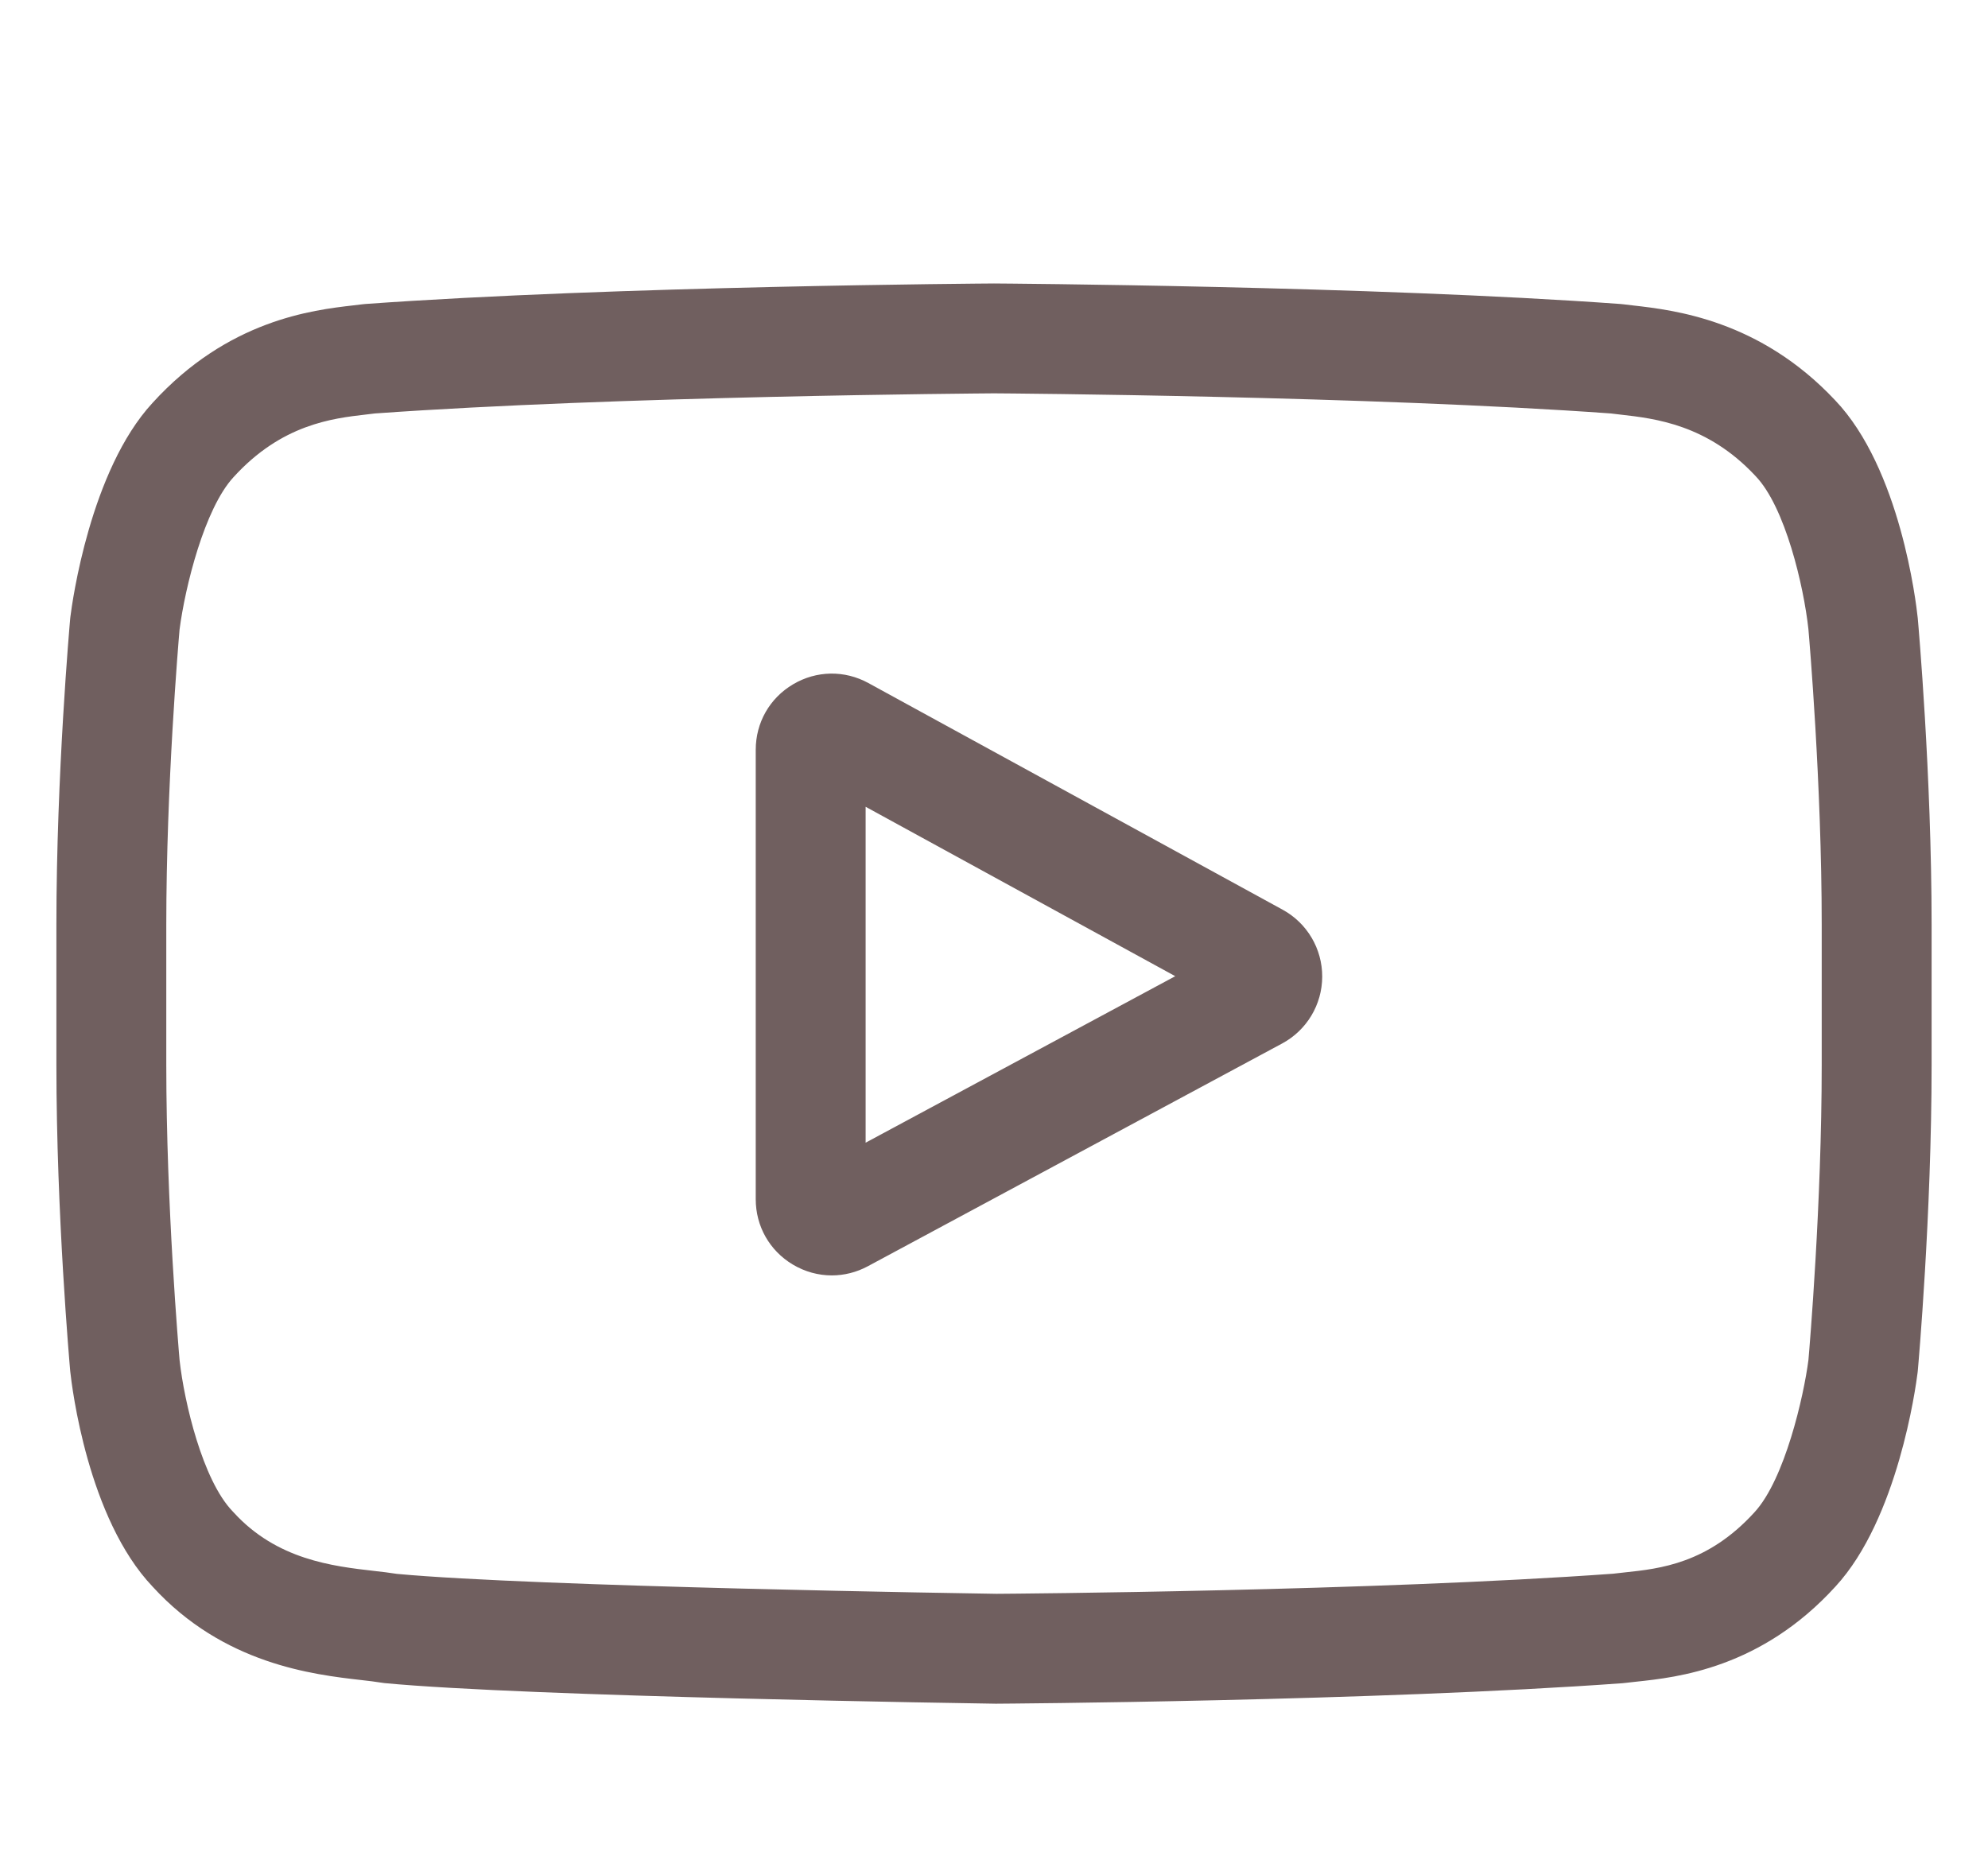 <svg width="141" height="133" viewBox="0 0 141 133" fill="none" xmlns="http://www.w3.org/2000/svg">
<g filter="url(#filter0_d)">
<g clip-path="url(#clip0)">
<path d="M90.972 60.524L61.589 44.447C59.899 43.522 57.902 43.557 56.246 44.538C54.589 45.52 53.601 47.255 53.601 49.181V81.059C53.601 82.976 54.583 84.708 56.229 85.692C57.089 86.205 58.041 86.463 58.996 86.463C59.871 86.463 60.748 86.246 61.554 85.812L90.938 70.012C92.682 69.074 93.771 67.26 93.779 65.279C93.786 63.297 92.711 61.475 90.972 60.524ZM61.395 77.049V53.224L83.355 65.24L61.395 77.049Z" fill="#705F5F"/>
<path d="M136.021 39.881L136.015 39.82C135.903 38.75 134.781 29.228 130.152 24.384C124.802 18.688 118.736 17.996 115.819 17.664C115.577 17.637 115.356 17.611 115.158 17.585L114.926 17.561C97.343 16.282 70.789 16.108 70.523 16.107L70.5 16.105L70.476 16.107C70.21 16.108 43.657 16.282 25.916 17.561L25.681 17.585C25.492 17.61 25.285 17.634 25.058 17.66C22.174 17.993 16.173 18.686 10.808 24.588C6.399 29.38 5.124 38.698 4.993 39.745L4.978 39.881C4.939 40.327 4 50.931 4 61.578V71.53C4 82.176 4.939 92.781 4.978 93.227L4.985 93.294C5.098 94.348 6.218 103.695 10.826 108.54C15.857 114.046 22.218 114.775 25.64 115.166C26.18 115.228 26.646 115.281 26.964 115.337L27.271 115.38C37.423 116.346 69.254 116.821 70.603 116.841L70.644 116.842L70.684 116.841C70.95 116.84 97.503 116.665 115.086 115.387L115.318 115.362C115.54 115.333 115.79 115.307 116.064 115.278C118.932 114.974 124.9 114.342 130.192 108.519C134.601 103.727 135.876 94.409 136.006 93.362L136.021 93.226C136.061 92.78 137 82.176 137 71.53V61.578C136.999 50.931 136.061 40.328 136.021 39.881ZM129.206 71.53C129.206 81.384 128.345 91.532 128.264 92.463C127.933 95.03 126.589 100.925 124.44 103.26C121.128 106.904 117.726 107.265 115.242 107.528C114.942 107.559 114.664 107.59 114.412 107.621C97.406 108.851 71.854 109.04 70.677 109.047C69.357 109.027 37.993 108.548 28.15 107.633C27.646 107.551 27.101 107.488 26.526 107.423C23.613 107.089 19.625 106.633 16.559 103.26L16.487 103.183C14.376 100.984 13.07 95.471 12.739 92.494C12.677 91.79 11.794 81.522 11.794 71.53V61.578C11.794 51.735 12.652 41.598 12.736 40.647C13.13 37.624 14.5 32.086 16.559 29.848C19.973 26.093 23.572 25.677 25.952 25.402C26.179 25.376 26.392 25.352 26.587 25.326C43.841 24.09 69.576 23.907 70.5 23.899C71.423 23.905 97.149 24.09 114.25 25.326C114.46 25.352 114.689 25.379 114.936 25.407C117.384 25.686 121.085 26.108 124.481 29.731L124.513 29.765C126.623 31.963 127.929 37.573 128.261 40.61C128.32 41.274 129.206 51.565 129.206 61.578V71.53Z" fill="#705F5F"/>
</g>
</g>
<defs>
<filter id="filter0_d" x="0" y="0" width="141" height="141" filterUnits="userSpaceOnUse" color-interpolation-filters="sRGB">
<feFlood flood-opacity="0" result="BackgroundImageFix"/>
<feColorMatrix in="SourceAlpha" type="matrix" values="0 0 0 0 0 0 0 0 0 0 0 0 0 0 0 0 0 0 127 0"/>
<feOffset dy="4"/>
<feGaussianBlur stdDeviation="2"/>
<feColorMatrix type="matrix" values="0 0 0 0 0.8 0 0 0 0 0.161 0 0 0 0 0.161 0 0 0 0.25 0"/>
<feBlend mode="normal" in2="BackgroundImageFix" result="effect1_dropShadow"/>
<feBlend mode="normal" in="SourceGraphic" in2="effect1_dropShadow" result="shape"/>
</filter>
<clipPath id="clip0">
<rect x="4" width="133" height="133" fill="white"/>
</clipPath>
</defs>
</svg>
